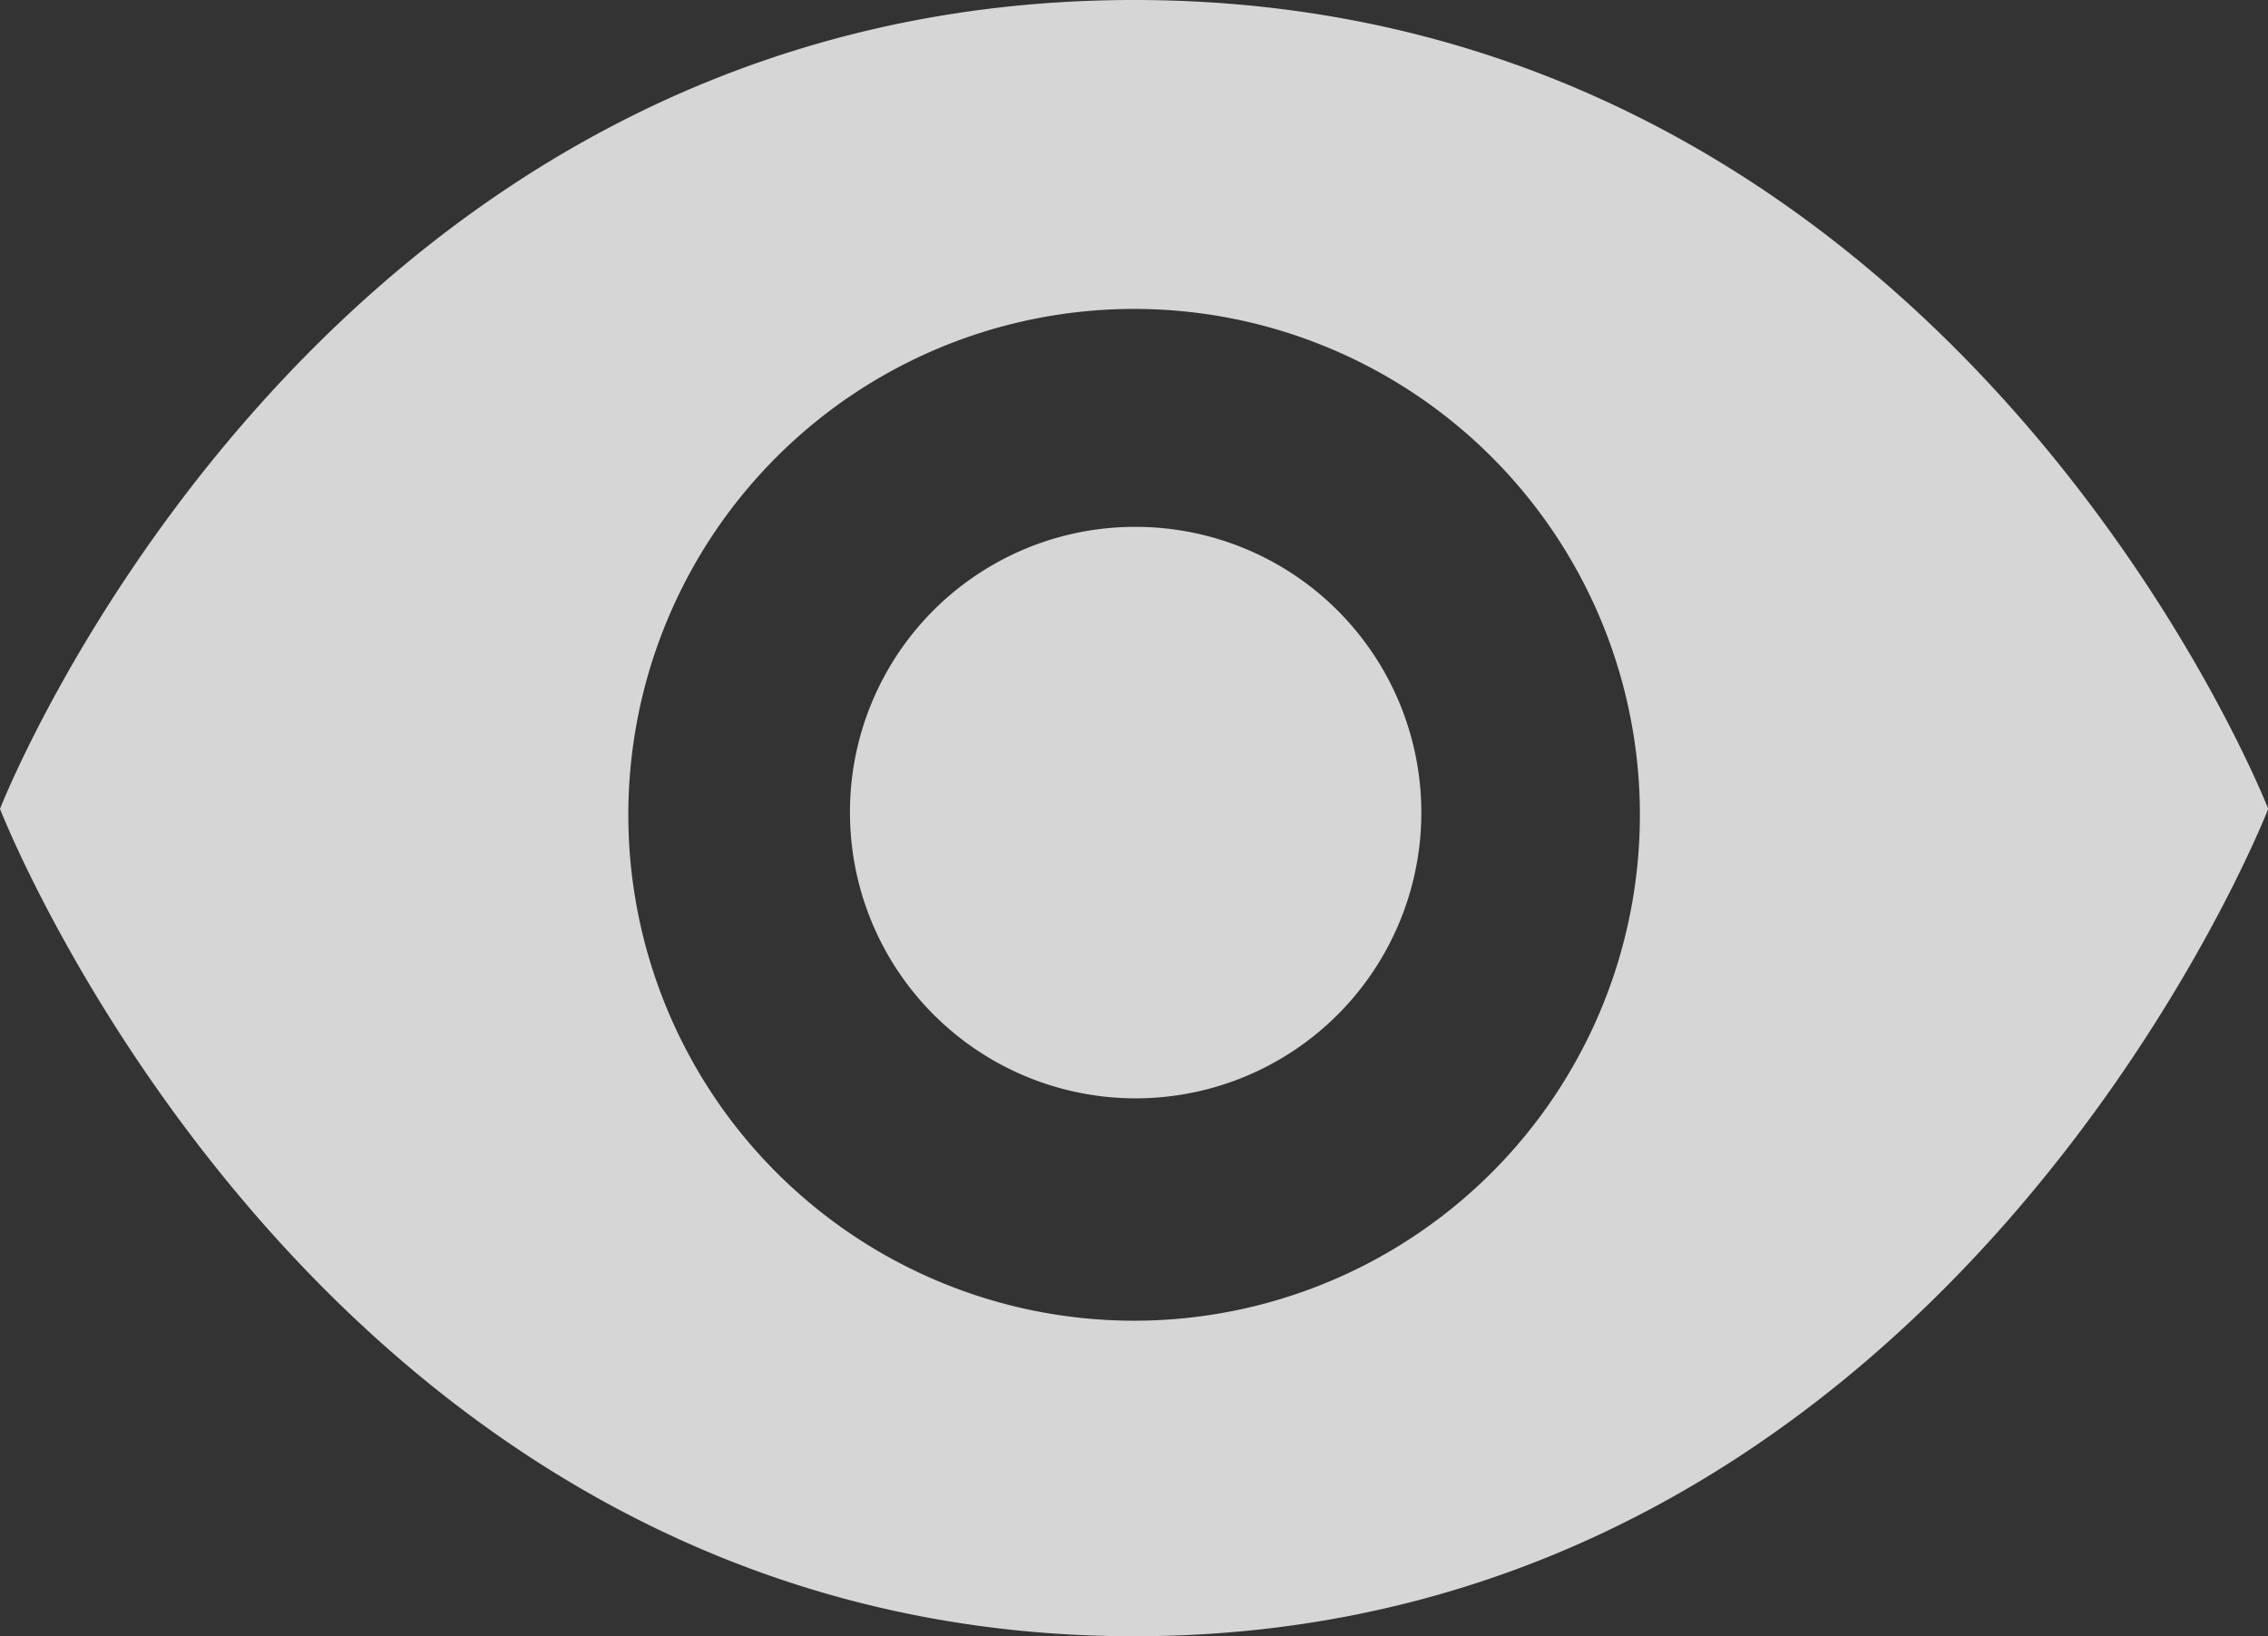 <svg xmlns="http://www.w3.org/2000/svg" width="10.273" height="7.41" viewBox="0 0 10.273 7.41">
  <rect x="0" y="0" width="10.273" height="7.41" fill="#333333" stroke="none"/>
  <defs>
    <style>
      .cls-1 {
        opacity: 0.8;
      }

      .cls-2 {
        fill: #fff;
      }
    </style>
  </defs>
  <g id="组_513" data-name="组 513" class="cls-1" transform="translate(-64.4 -187)">
    <path id="路径_210" data-name="路径 210" class="cls-2" d="M69.537,187c-3.709,0-5.137,3.663-5.137,3.663s1.454,3.747,5.137,3.747,5.137-3.747,5.137-3.747S73.246,187,69.537,187Zm0,5.981a2.291,2.291,0,1,1,2.291-2.291A2.291,2.291,0,0,1,69.537,192.981Z"/>
    <path id="路径_211" data-name="路径 211" class="cls-2" d="M400.7,396.694a1.294,1.294,0,1,0,1.294-1.294A1.291,1.291,0,0,0,400.7,396.694Z" transform="translate(-332.45 -206.014)"/>
  </g>
</svg>
